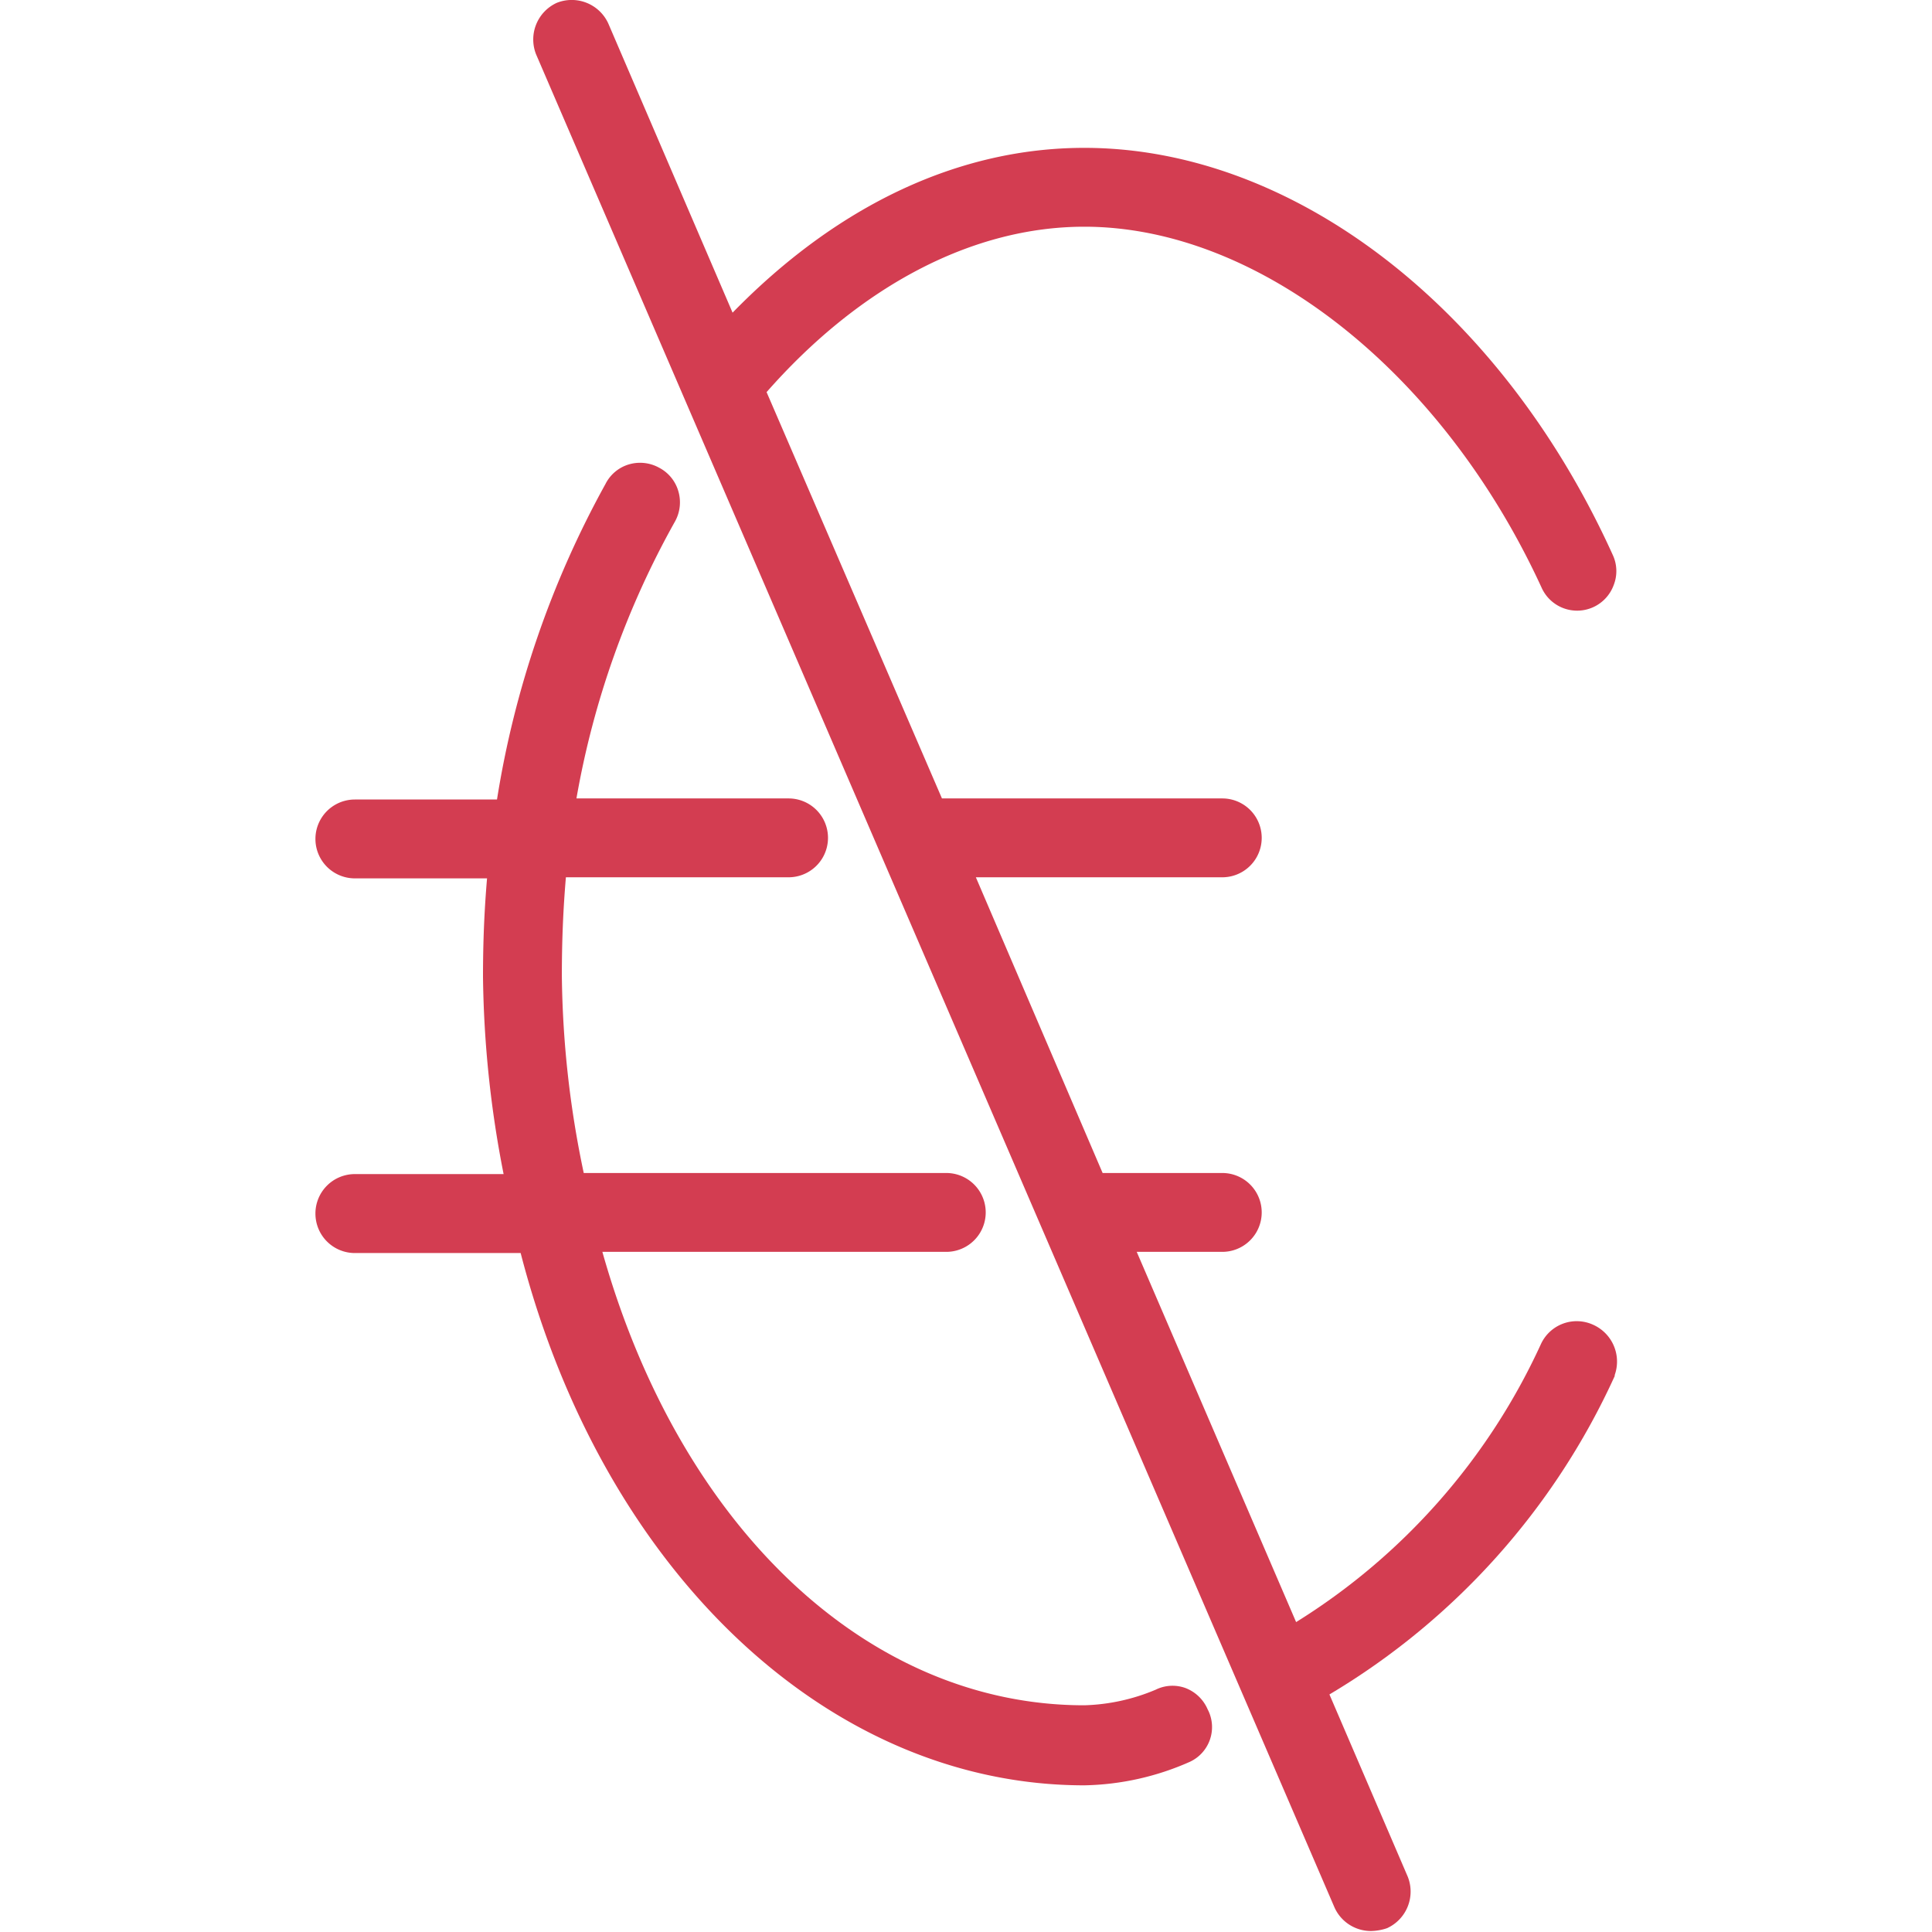 <svg id="Calque_1" data-name="Calque 1" xmlns="http://www.w3.org/2000/svg" viewBox="0 0 196 196"><path d="M163.81,139.6v-.1a4.09,4.09,0,0,0-2.2-5.11,4,4,0,0,0-5.3,2l0,0a65.09,65.09,0,0,1-24.82,28.17L115.32,127H124a4,4,0,0,0,0-8H111.86L99,89h25a4,4,0,0,0,0-8H95.56L77.77,39.78C87.25,29,98.68,23,110,23c17.68,0,36.33,14.72,46.39,36.61a3.95,3.95,0,0,0,7.32-.26,3.88,3.88,0,0,0-.1-3.06C152.24,31.21,131.19,15,110,15c-12.68,0-25,5.77-35.68,16.72L61.71,2.38A4.08,4.08,0,0,0,56.48.29a4.09,4.09,0,0,0-2.1,5.21l81,188a4.05,4.05,0,0,0,3.72,2.4,5.41,5.41,0,0,0,1.44-.23l.18-.06a4.08,4.08,0,0,0,2.1-5.21l-7.95-18.5A72.54,72.54,0,0,0,163.81,139.6Z" fill="#d33d51"/><path d="M32,123.12a4,4,0,0,0,4,4H52.82c8.35,32.33,31.26,54,57.18,54a27.54,27.54,0,0,0,10.72-2.39,3.88,3.88,0,0,0,1.88-5.15l-.09-.18a4,4,0,0,0-2.27-2.16,3.86,3.86,0,0,0-3,.18A20,20,0,0,1,110,173c-21.93,0-41-18-48.89-46H96a4,4,0,0,0,0-8H59.22A101,101,0,0,1,57,99c0-3.56.13-6.69.41-10H80a4,4,0,0,0,0-8H58.48a88.59,88.59,0,0,1,10-28.1,4,4,0,0,0,.34-3.06,3.91,3.91,0,0,0-1.95-2.39,4,4,0,0,0-3.06-.34,3.9,3.9,0,0,0-2.39,2,97.83,97.83,0,0,0-11,32H36a4,4,0,0,0,0,8H49.41c-.28,3.31-.41,6.44-.41,10a109.12,109.12,0,0,0,2.09,20H36A4,4,0,0,0,32,123.12Z" fill="#d33d51"/></svg>